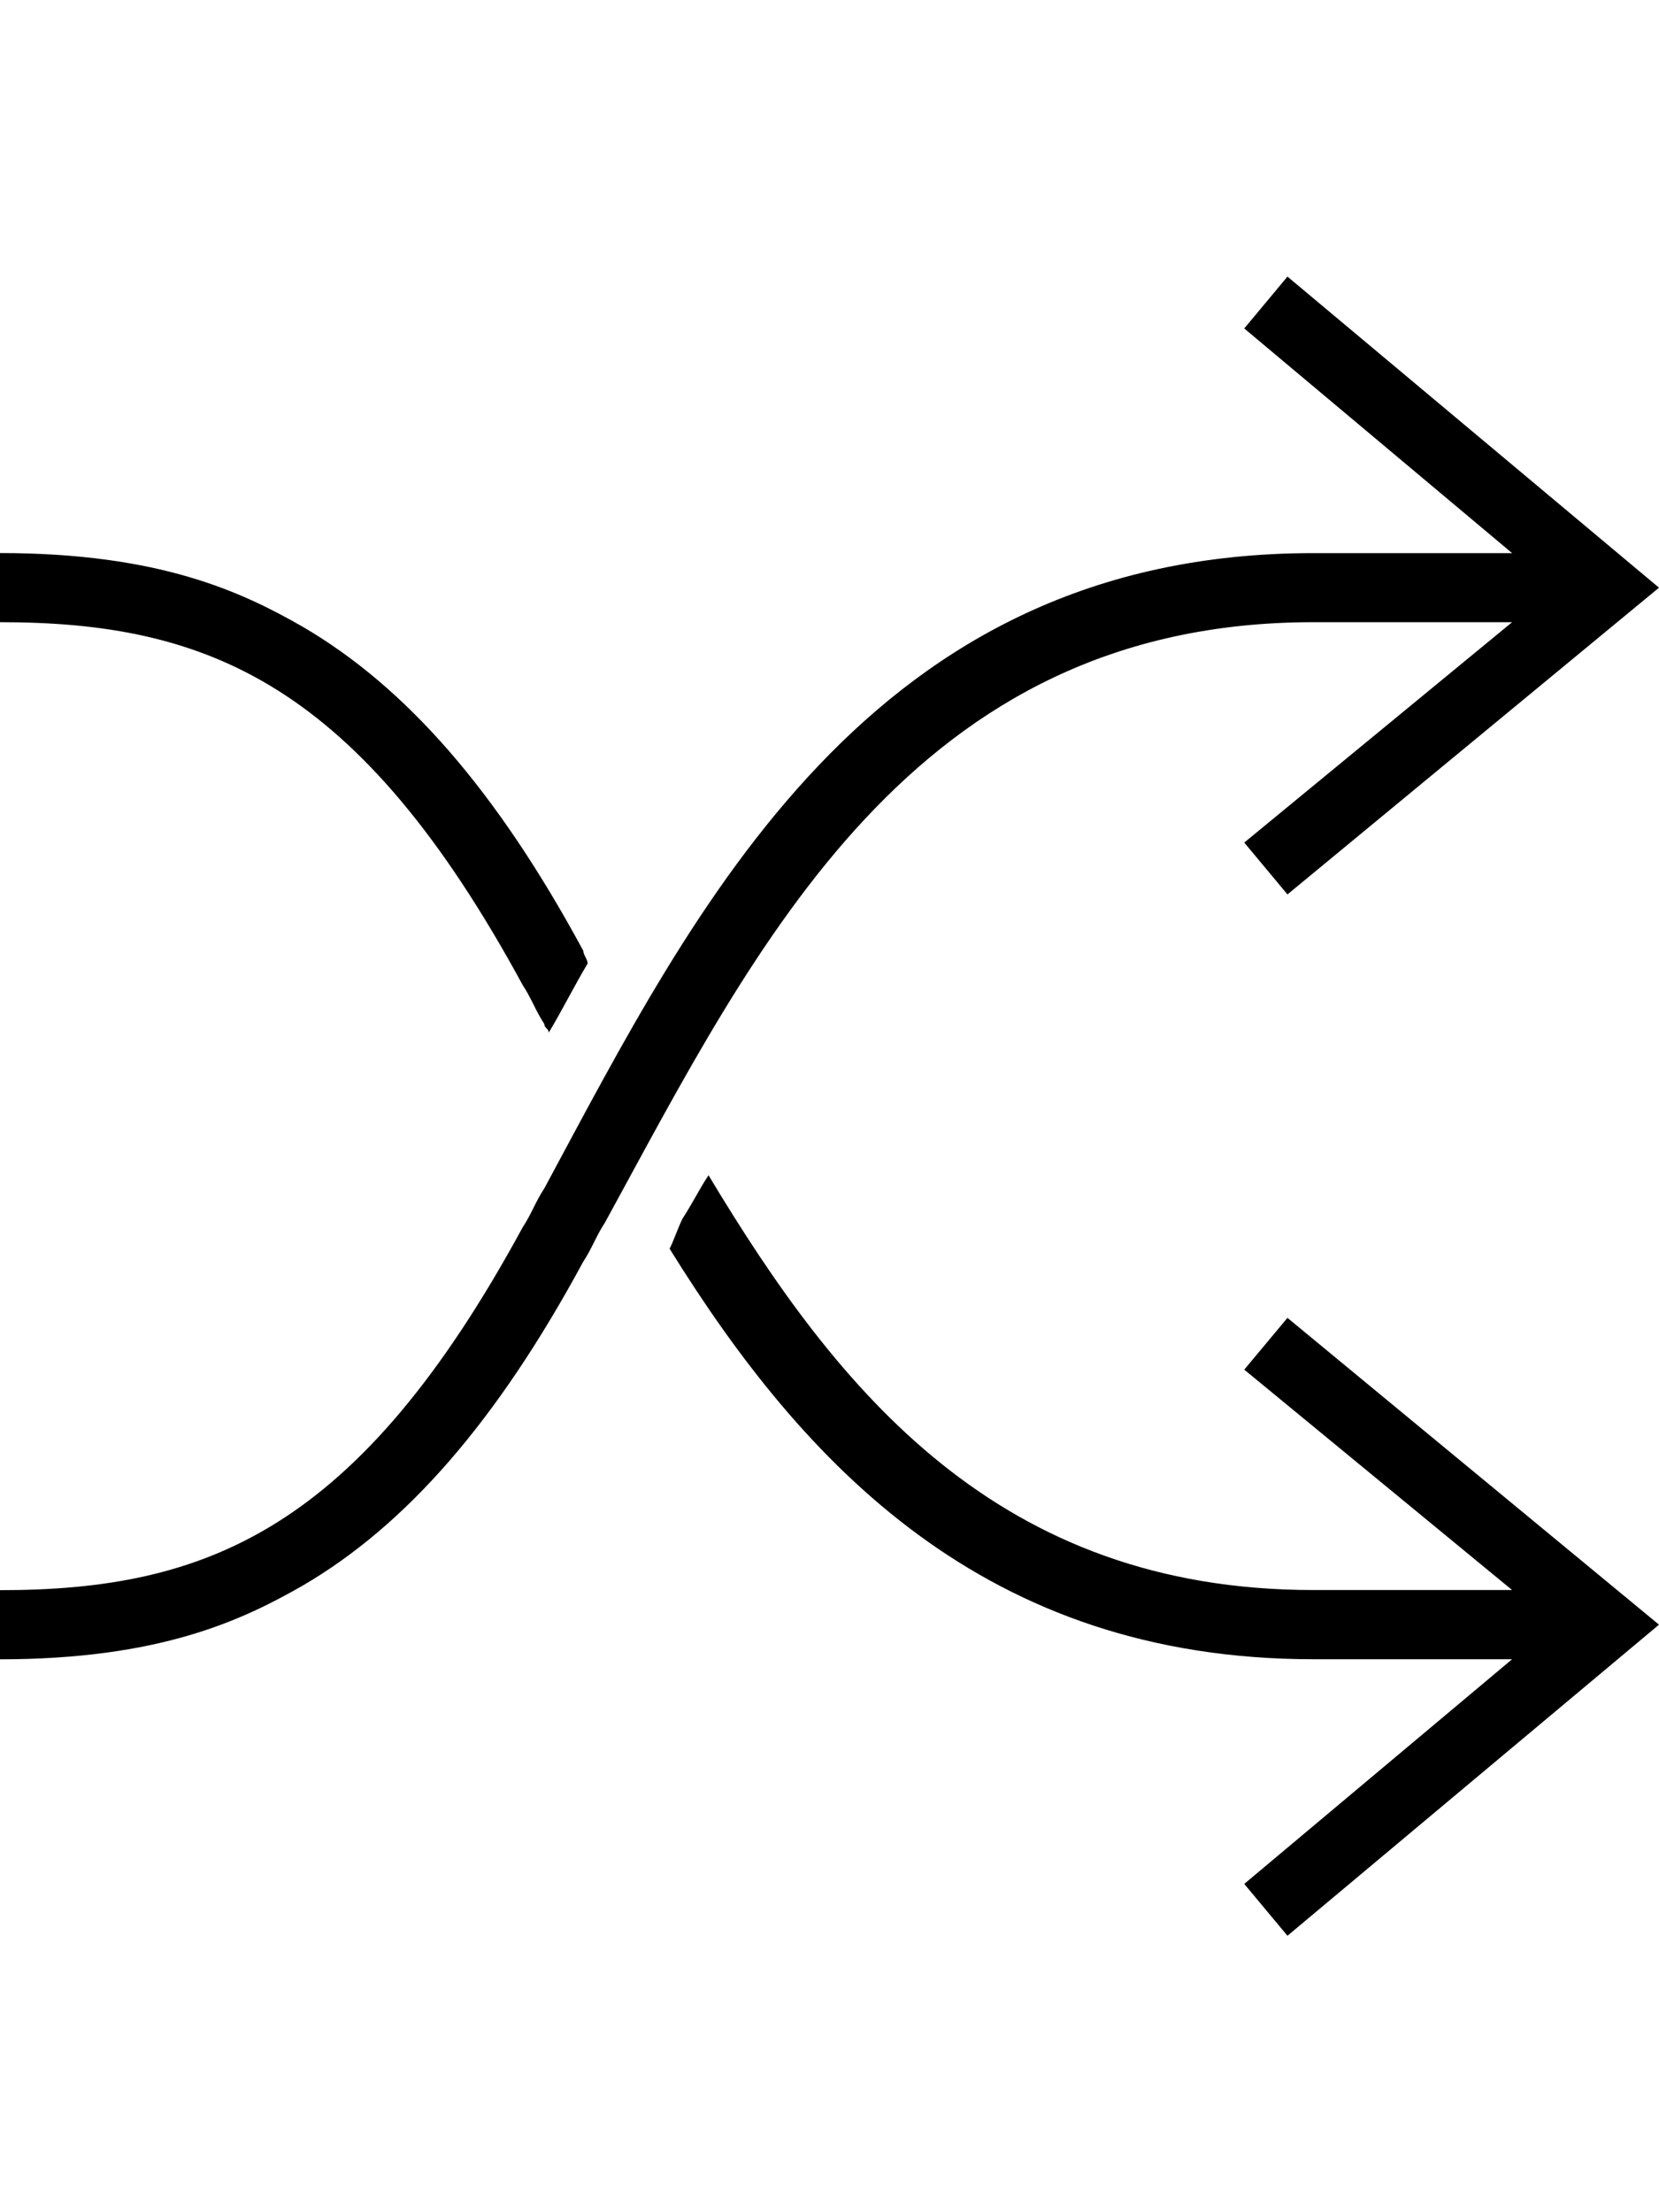 <!-- Generated by IcoMoon.io -->
<svg version="1.1" xmlns="http://www.w3.org/2000/svg" width="24" height="32" viewBox="0 0 24 32">
<title>ion-ios-shuffle</title>
<path d="M18.625 12.938l-0.625-0.75 3.875-3.188h-2.875c-5.813 0-8.063 4.688-10.25 8.688-0.125 0.188-0.188 0.375-0.313 0.563-1.25 2.313-2.563 3.813-4.063 4.688-0.875 0.5-2.063 1.063-4.375 1.063v-1c3 0 5.188-0.875 7.563-5.25 0.125-0.188 0.188-0.375 0.313-0.563 2.188-4.063 4.688-9.188 11.125-9.188h2.875l-3.875-3.25 0.625-0.75 5.375 4.5zM8.438 13.75c0 0.063 0.063 0.125 0.063 0.188-0.188 0.313-0.375 0.688-0.563 1 0-0.063-0.063-0.063-0.063-0.125-0.125-0.188-0.188-0.375-0.313-0.563-2.375-4.375-4.563-5.25-7.563-5.25v-1c2.313 0 3.5 0.563 4.375 1.063 1.5 0.875 2.813 2.375 4.063 4.688zM18.625 19.063l5.375 4.438-5.375 4.5-0.625-0.75 3.875-3.25h-2.875c-4.75 0-7.375-2.813-9.313-5.938 0.063-0.125 0.125-0.313 0.188-0.438 0.125-0.188 0.25-0.438 0.375-0.625 1.875 3.125 4.188 6 8.75 6h2.875l-3.875-3.188z"></path>
</svg>
